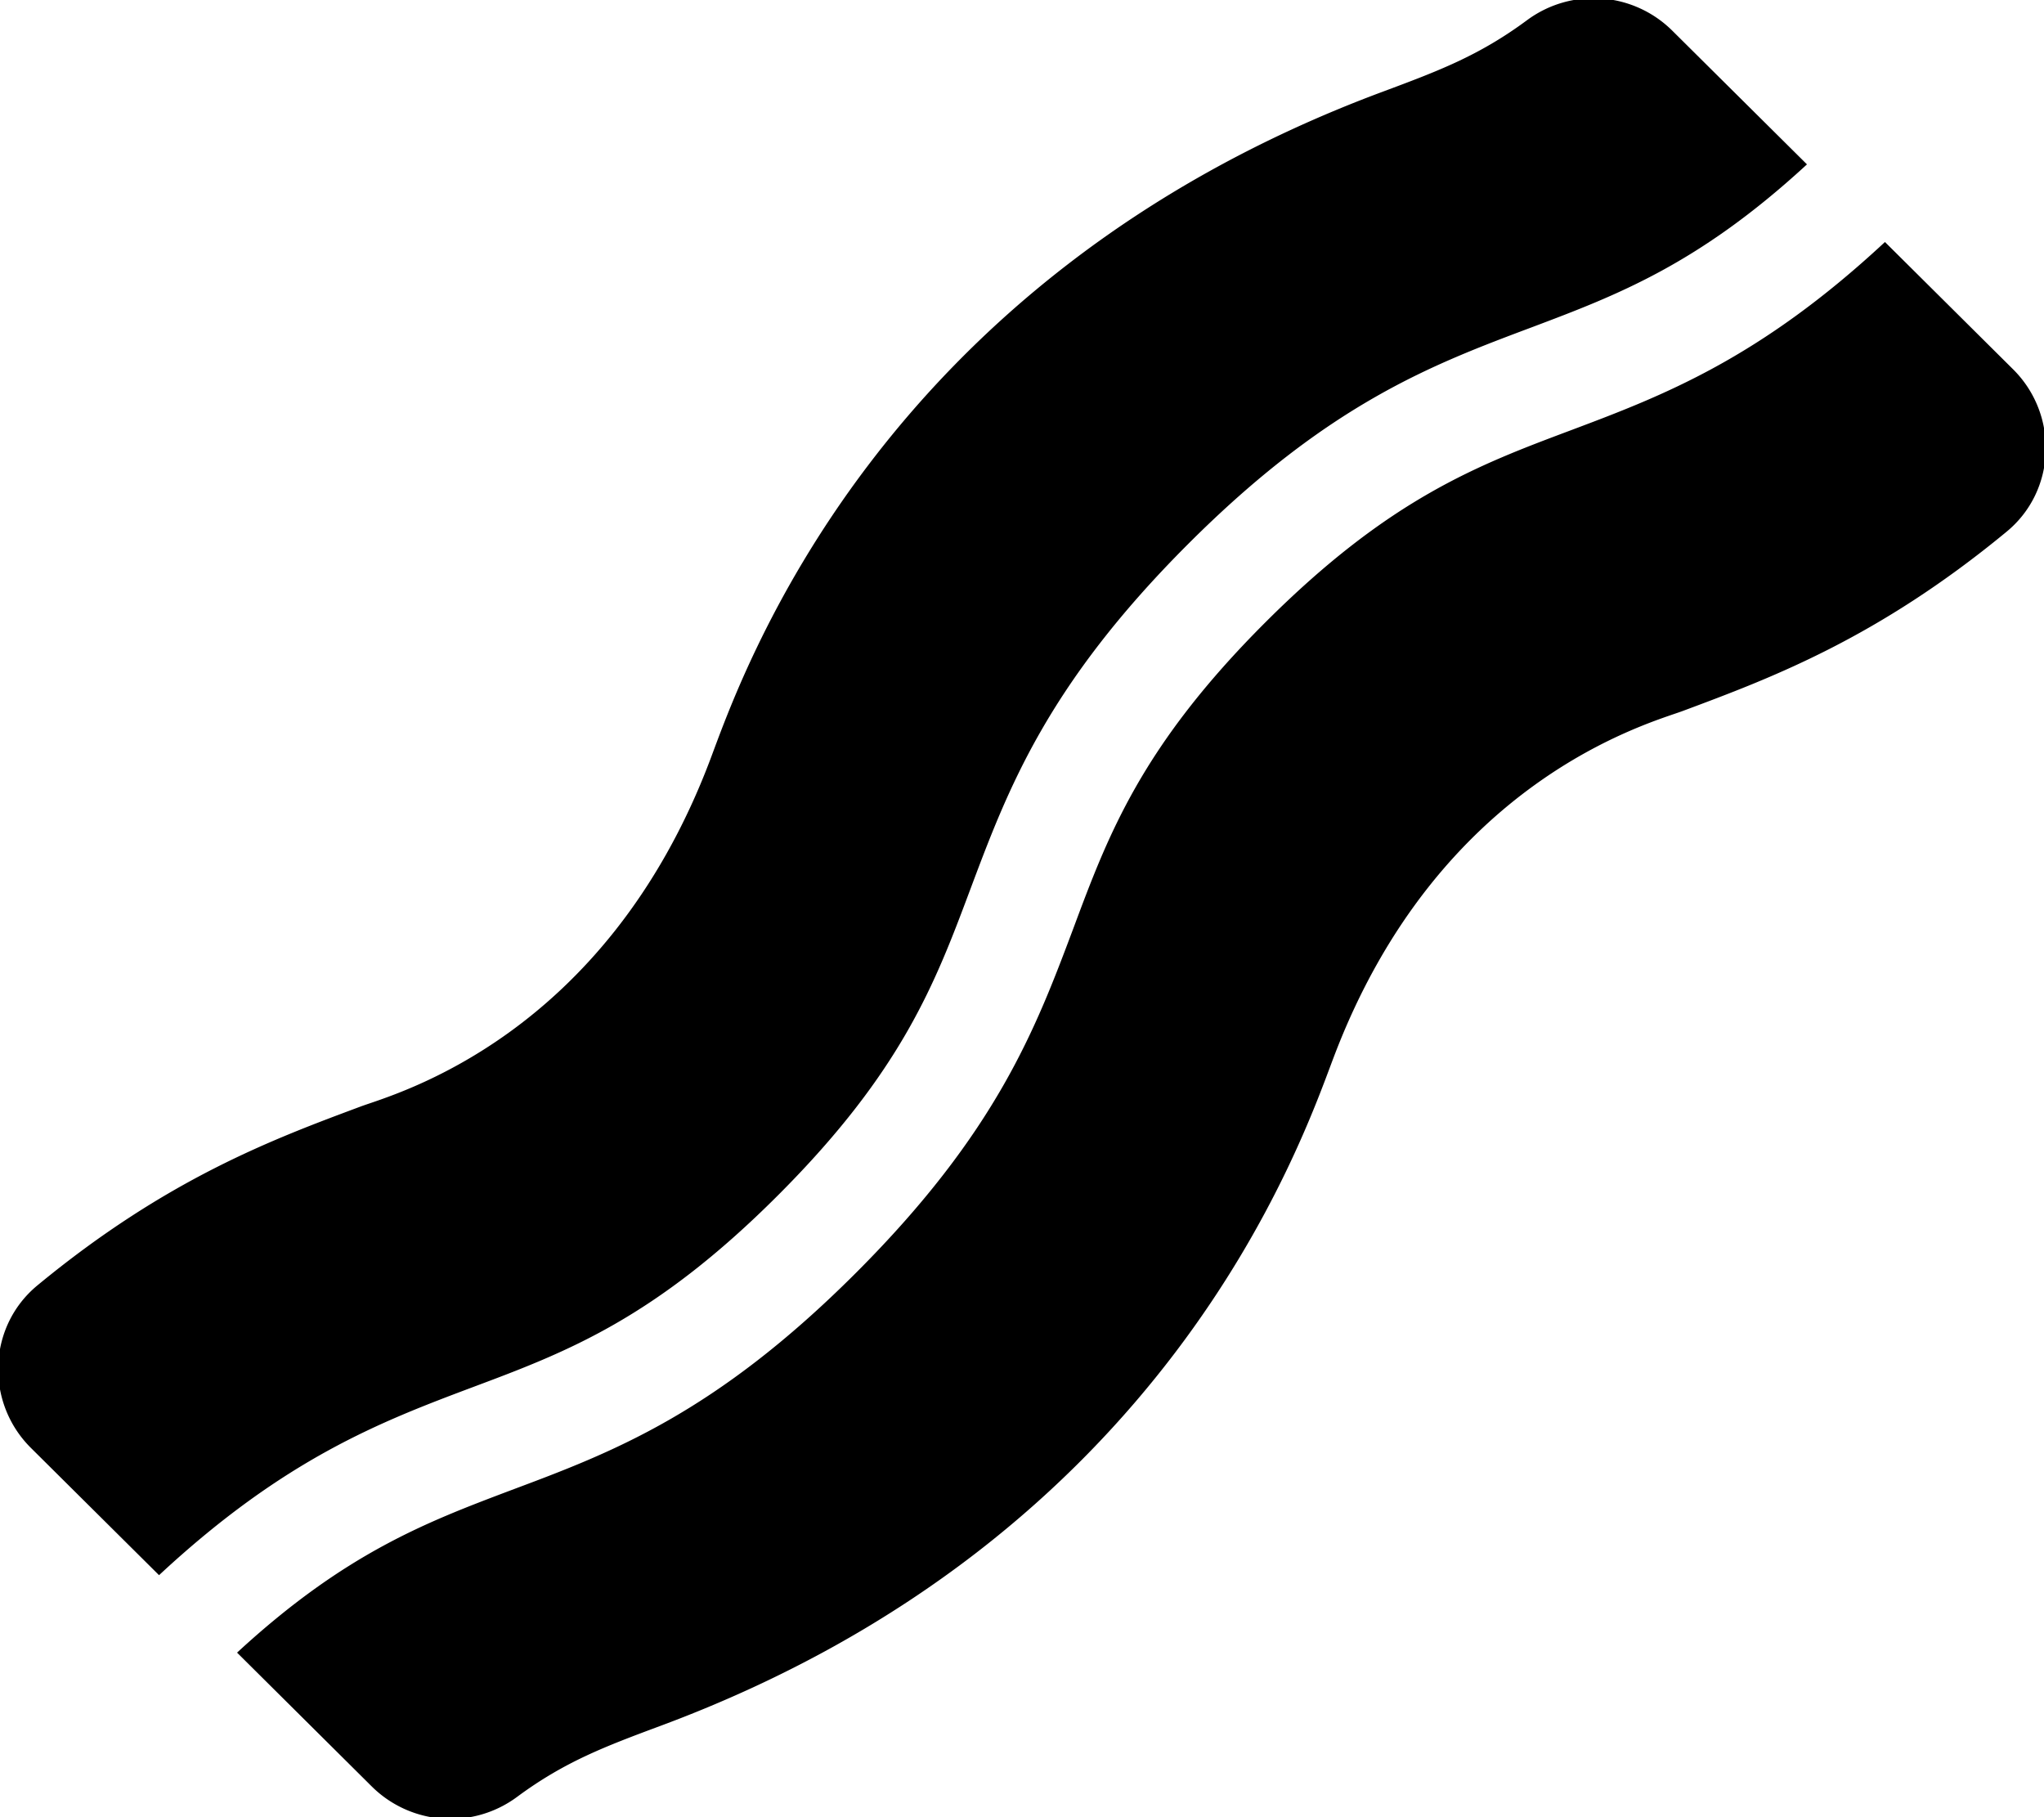 <svg stroke="currentColor" xmlns="http://www.w3.org/2000/svg" viewBox="0 0 576 512"><!-- Font Awesome Free 5.15.4 by @fontawesome - https://fontawesome.com License - https://fontawesome.com/license/free (Icons: CC BY 4.0, Fonts: SIL OFL 1.1, Code: MIT License) --><path d="M218.92 336.39c34.89-34.89 44.2-59.7 54.05-86 10.61-28.29 21.59-57.54 61.37-97.34s69.05-50.77 97.35-61.38c23.88-9 46.64-17.68 76.79-45.37L470.81 8.91a31 31 0 0 0-40.18-2.83c-13.64 10.1-25.15 14.39-41 20.3C247 79.52 209.26 191.29 200.65 214.1c-29.75 78.83-89.55 94.68-98.72 98.09-24.86 9.26-54.73 20.38-91.07 50.36C-3 374-3.63 395 9.07 407.61l35.76 35.51C80 410.52 107 400.15 133 390.39c26.27-9.84 51.06-19.12 85.92-54zm348-232l-35.75-35.51c-35.19 32.63-62.18 43-88.25 52.79-26.26 9.85-51.06 19.16-85.95 54s-44.19 59.69-54 86C292.33 290 281.34 319.22 241.55 359s-69 50.73-97.3 61.32c-23.86 9-46.61 17.66-76.72 45.33l37.68 37.43a31 31 0 0 0 40.18 2.82c13.6-10.06 25.09-14.34 40.94-20.24 142.2-53 180-164.1 188.94-187.69C405 219.18 464.8 203.3 474 199.86c24.87-9.27 54.74-20.4 91.11-50.41 13.89-11.4 14.52-32.45 1.82-45.05z"/></svg>